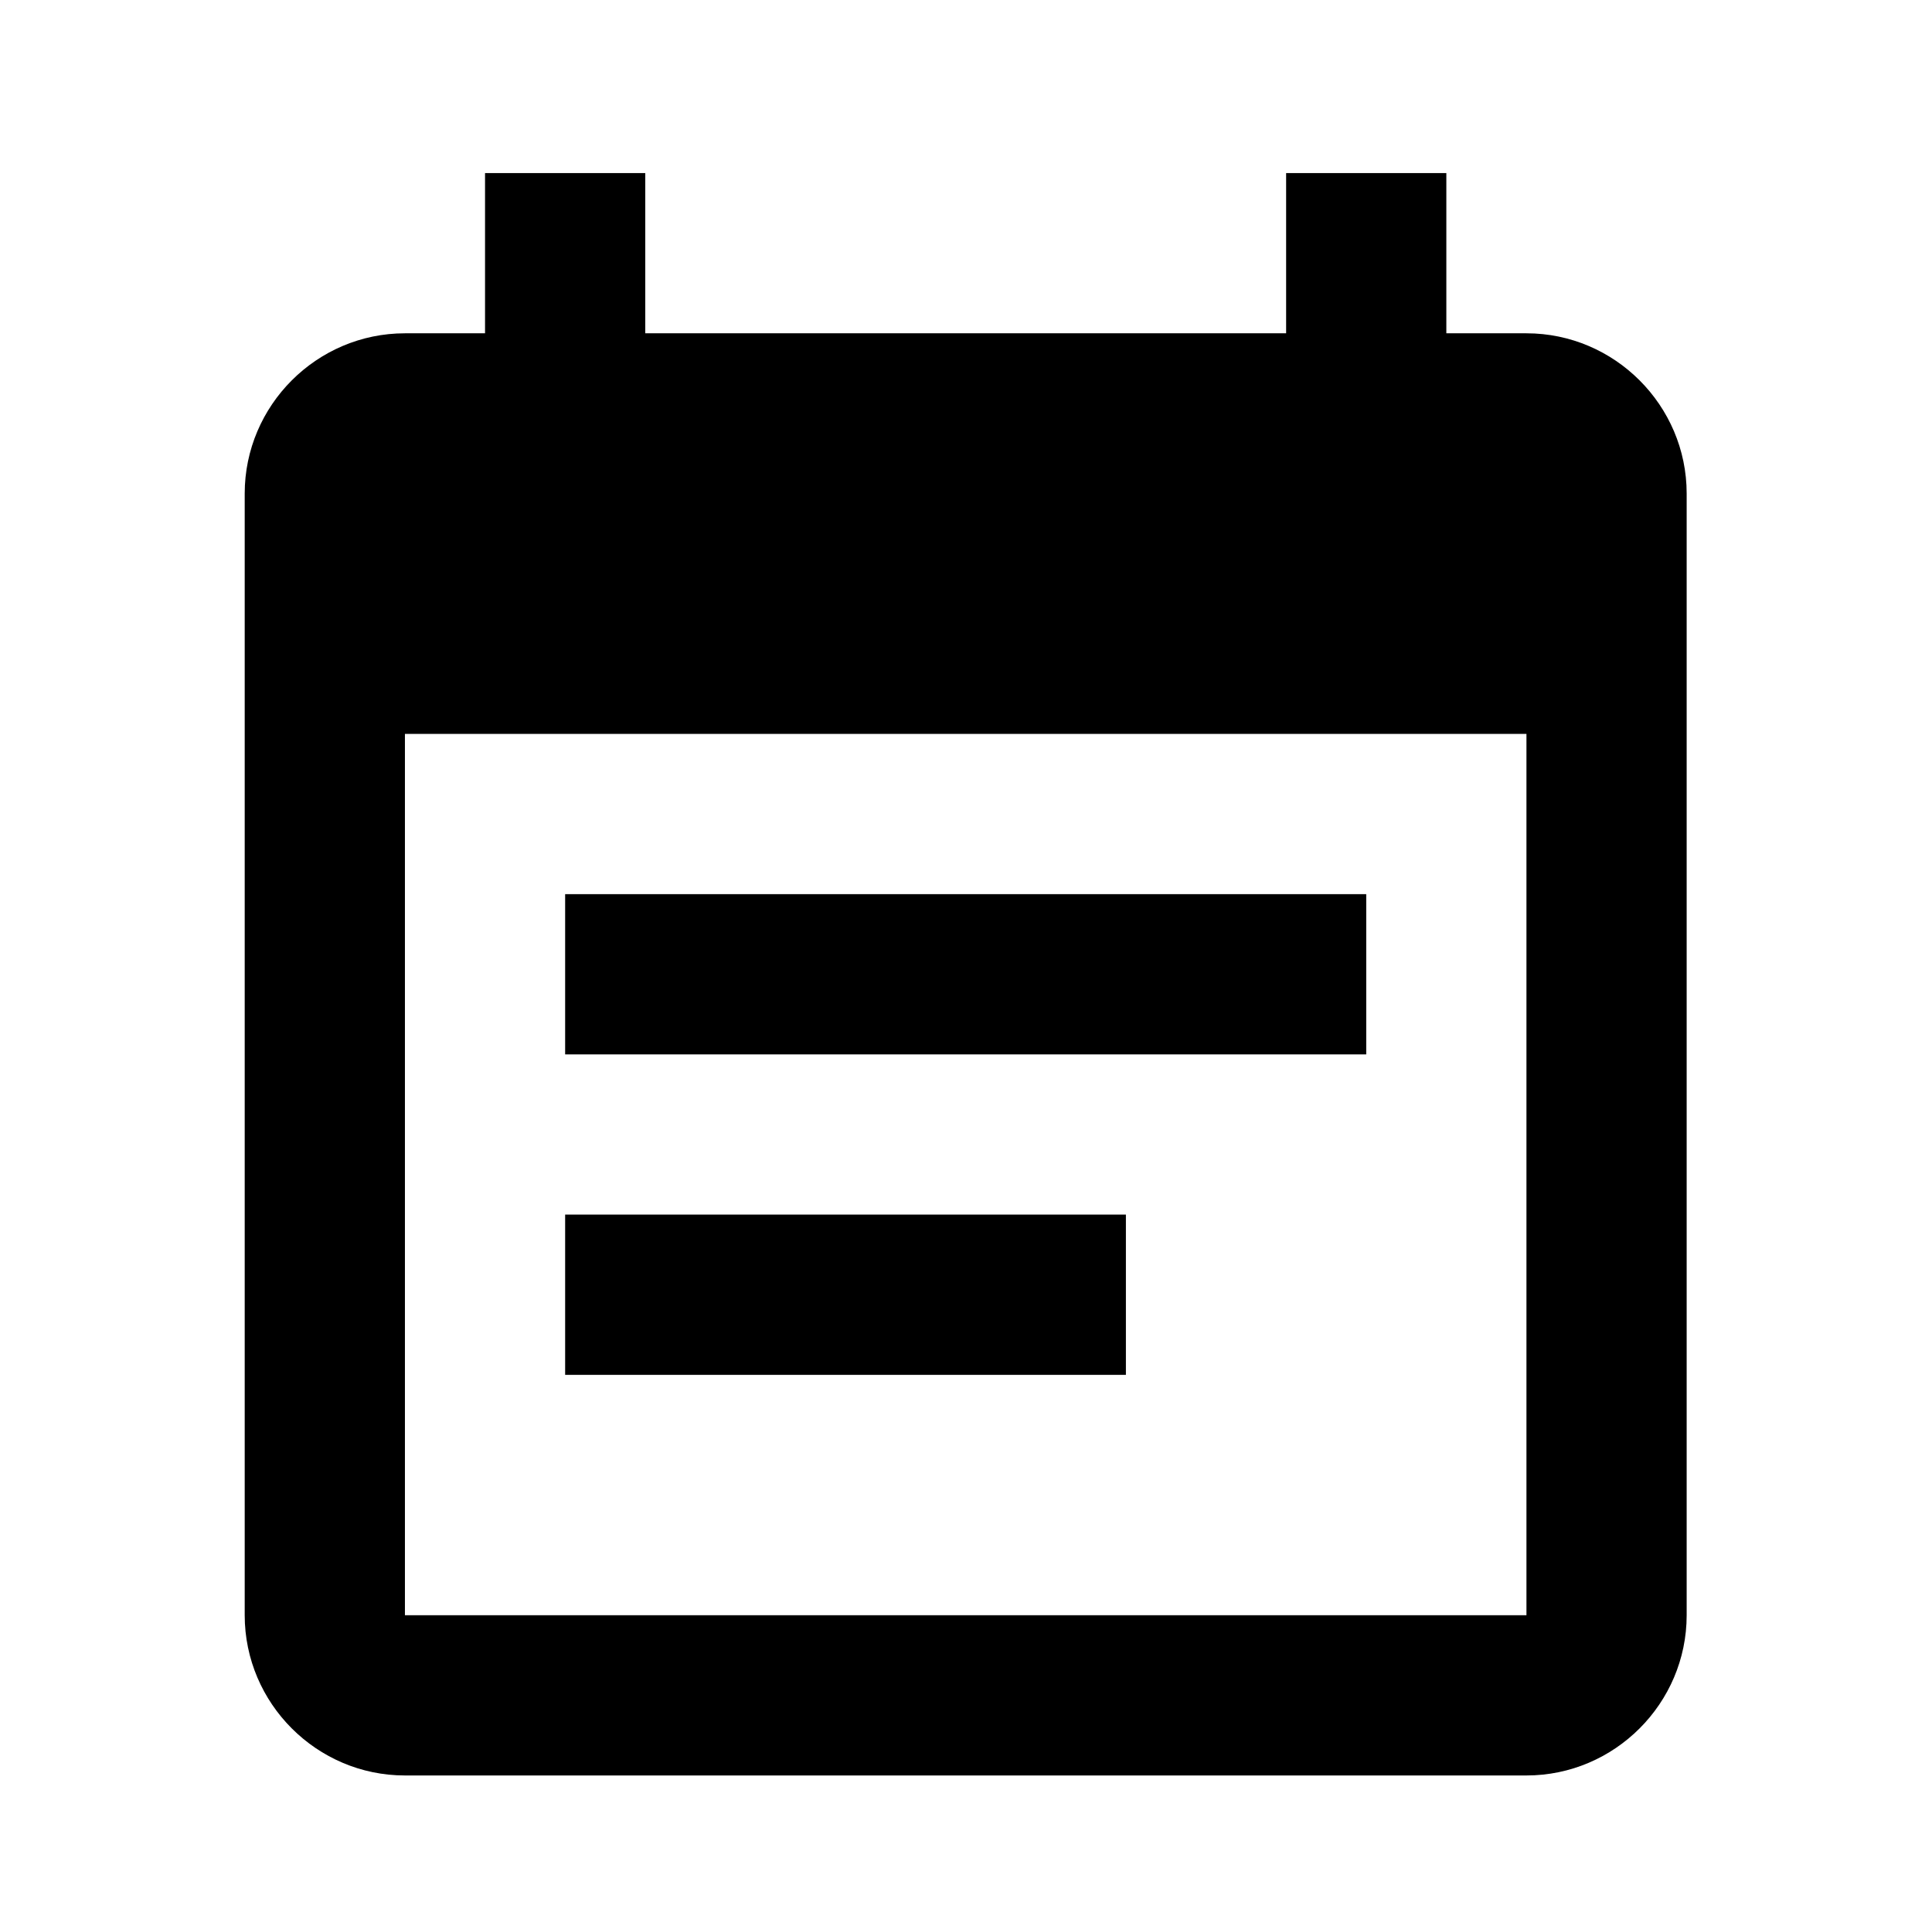 <svg xmlns="http://www.w3.org/2000/svg" viewBox="0 0 1029 1024"><path d="M727.666 476.16H300.999v85.333h426.667V476.16zM813 177.494h-42.667V92.161H685v85.333H343.667V92.161h-85.333v85.333h-42.667c-46.933 0-85.333 38.4-85.333 85.333V860.16c0 46.933 38.4 85.333 85.333 85.333H813c46.933 0 85.333-38.4 85.333-85.333V262.827c0-46.933-38.4-85.333-85.333-85.333zm0 682.666H215.667V390.827H813V860.16zM599.666 646.827H300.999v85.333h298.667v-85.333z"/></svg>